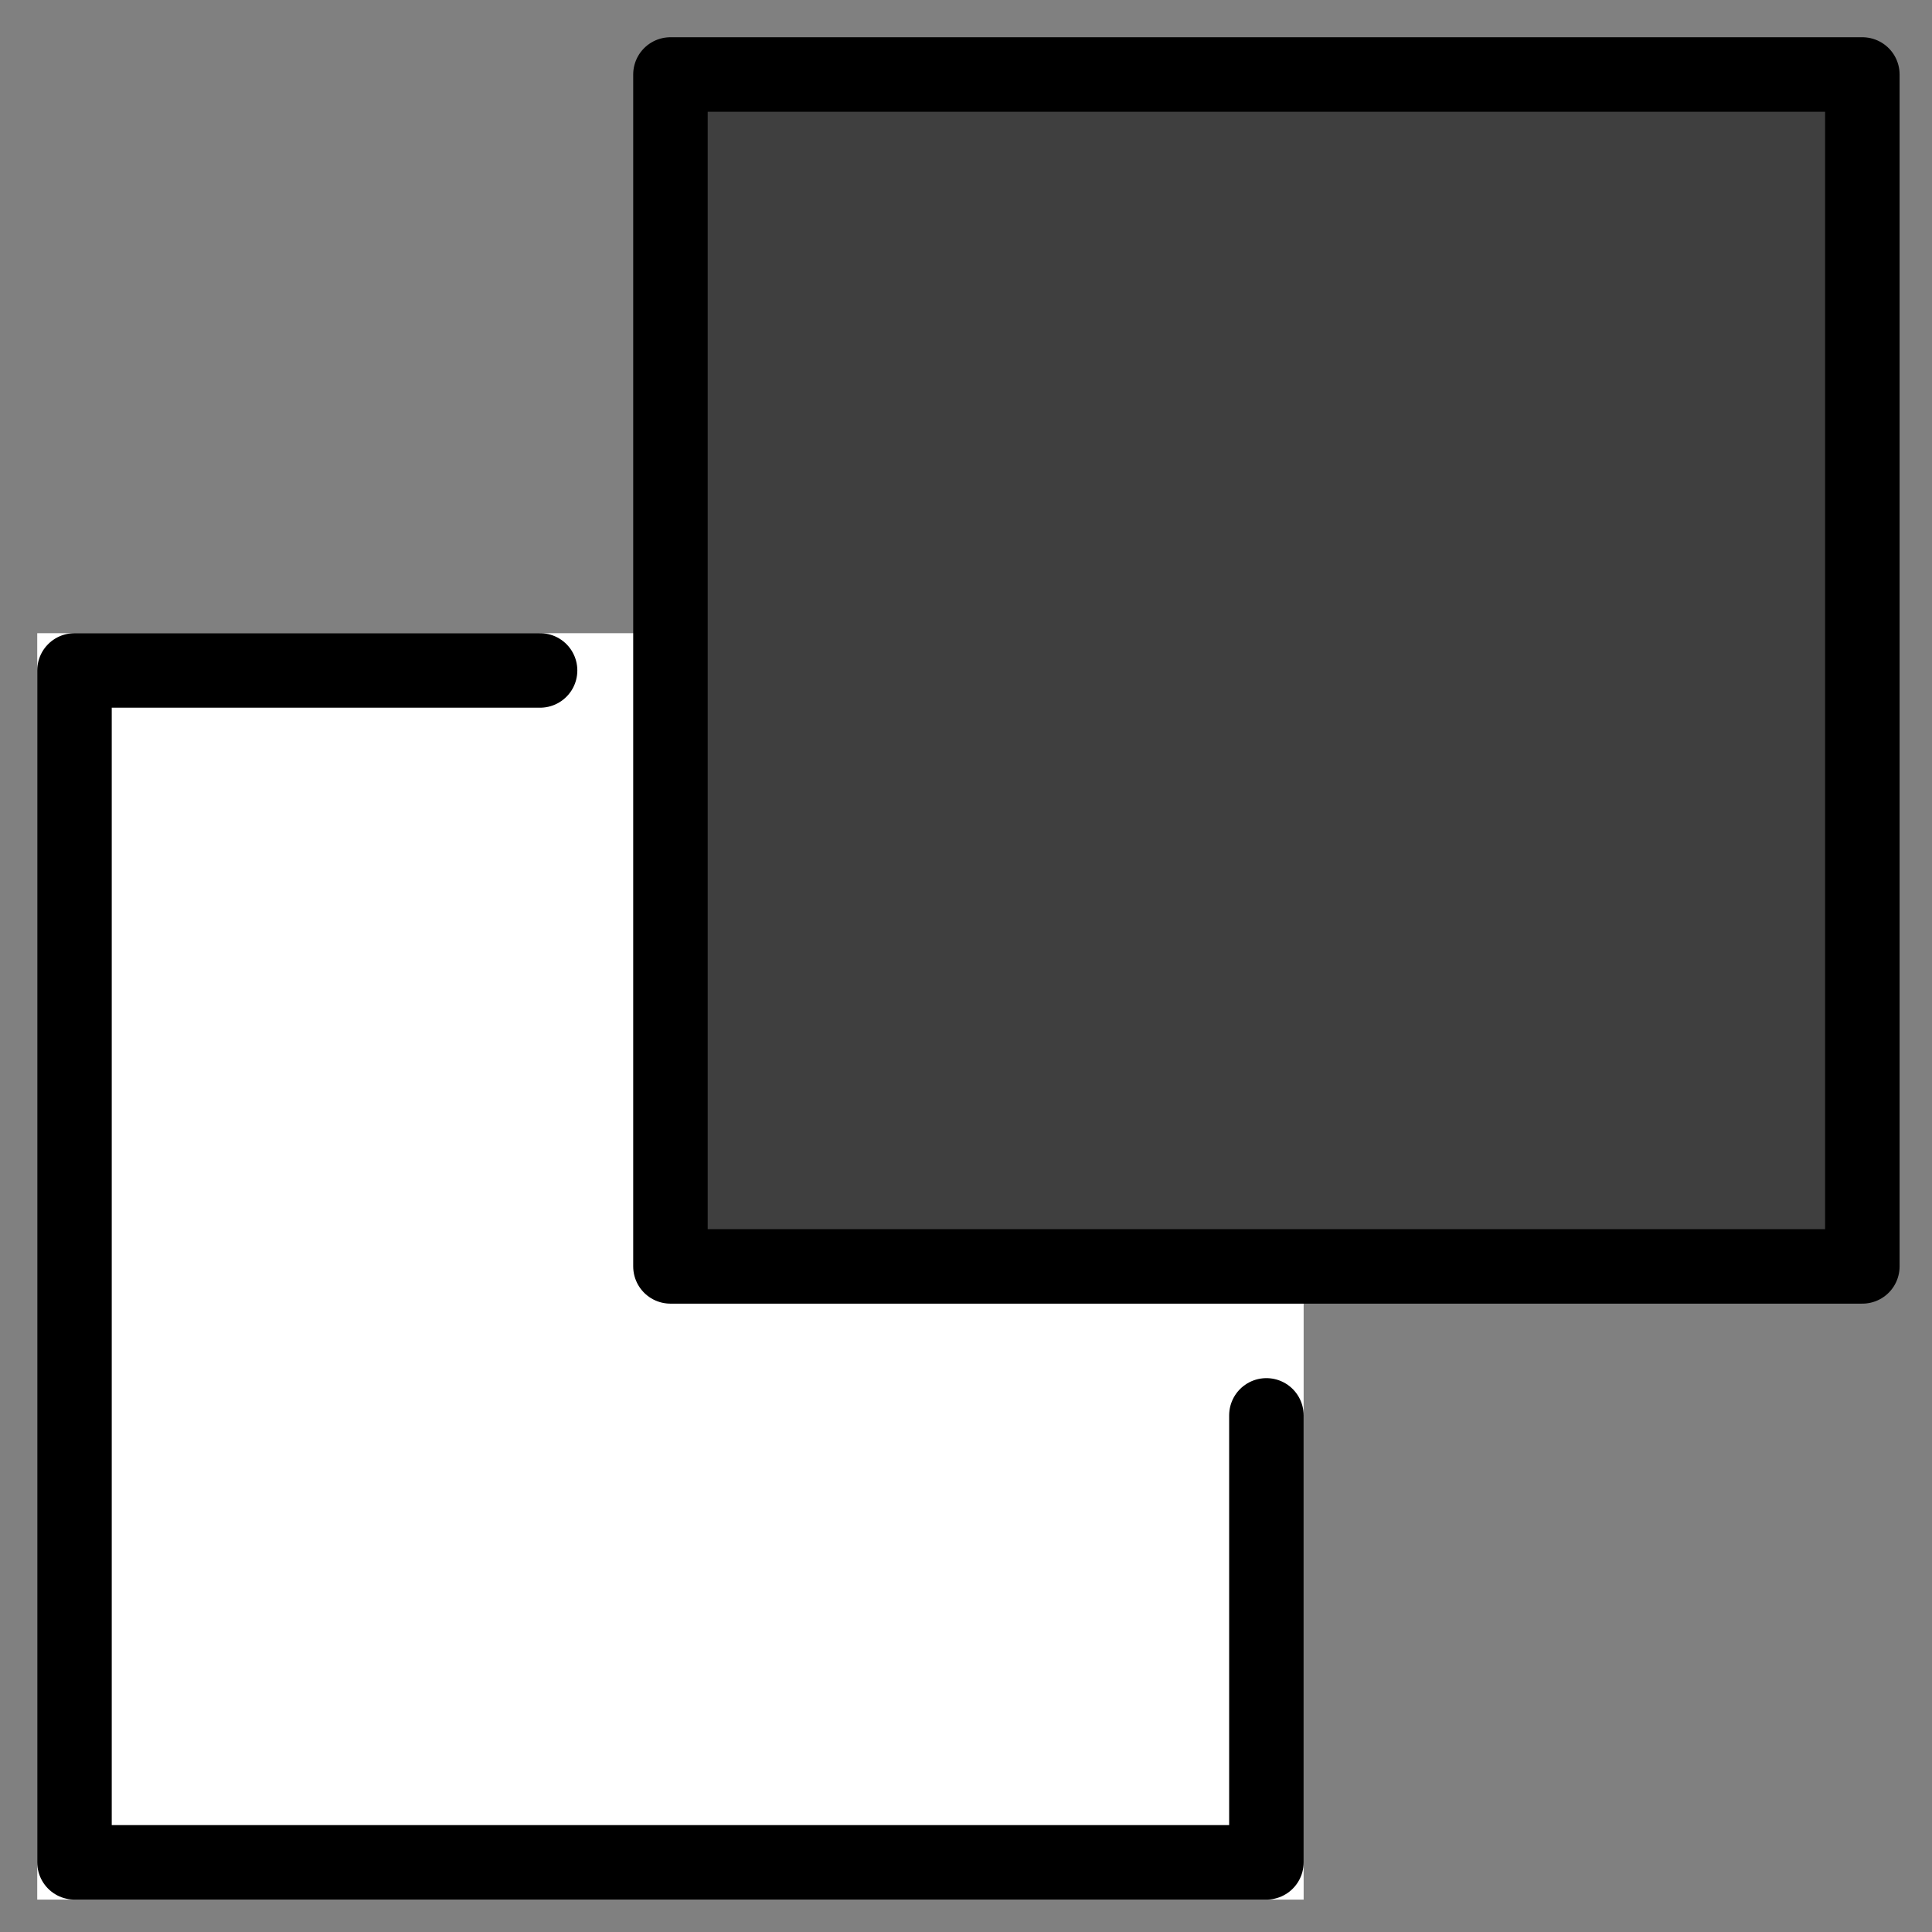 <svg xmlns="http://www.w3.org/2000/svg" role="img" viewBox="10.00 10.00 51.87 51.87"><rect x="10.00" y="10.00" width="51.87" height="51.87" fill="#808080" stroke="none"/><title>2BBB.svg</title><path d="M60 12H28v32h32V12z"/><path fill="#fff" stroke="#fff" stroke-width="2" d="M44 28H12v32h32V28z"/><path fill="#3F3F3F" d="M60 12H28v32h32V12z"/><g fill="none" stroke="#000" stroke-linejoin="round" stroke-width="2"><path stroke-linecap="round" d="M24.5 28H12v32h32V48"/><path d="M60 12H28v32h32V12z"/></g></svg>
